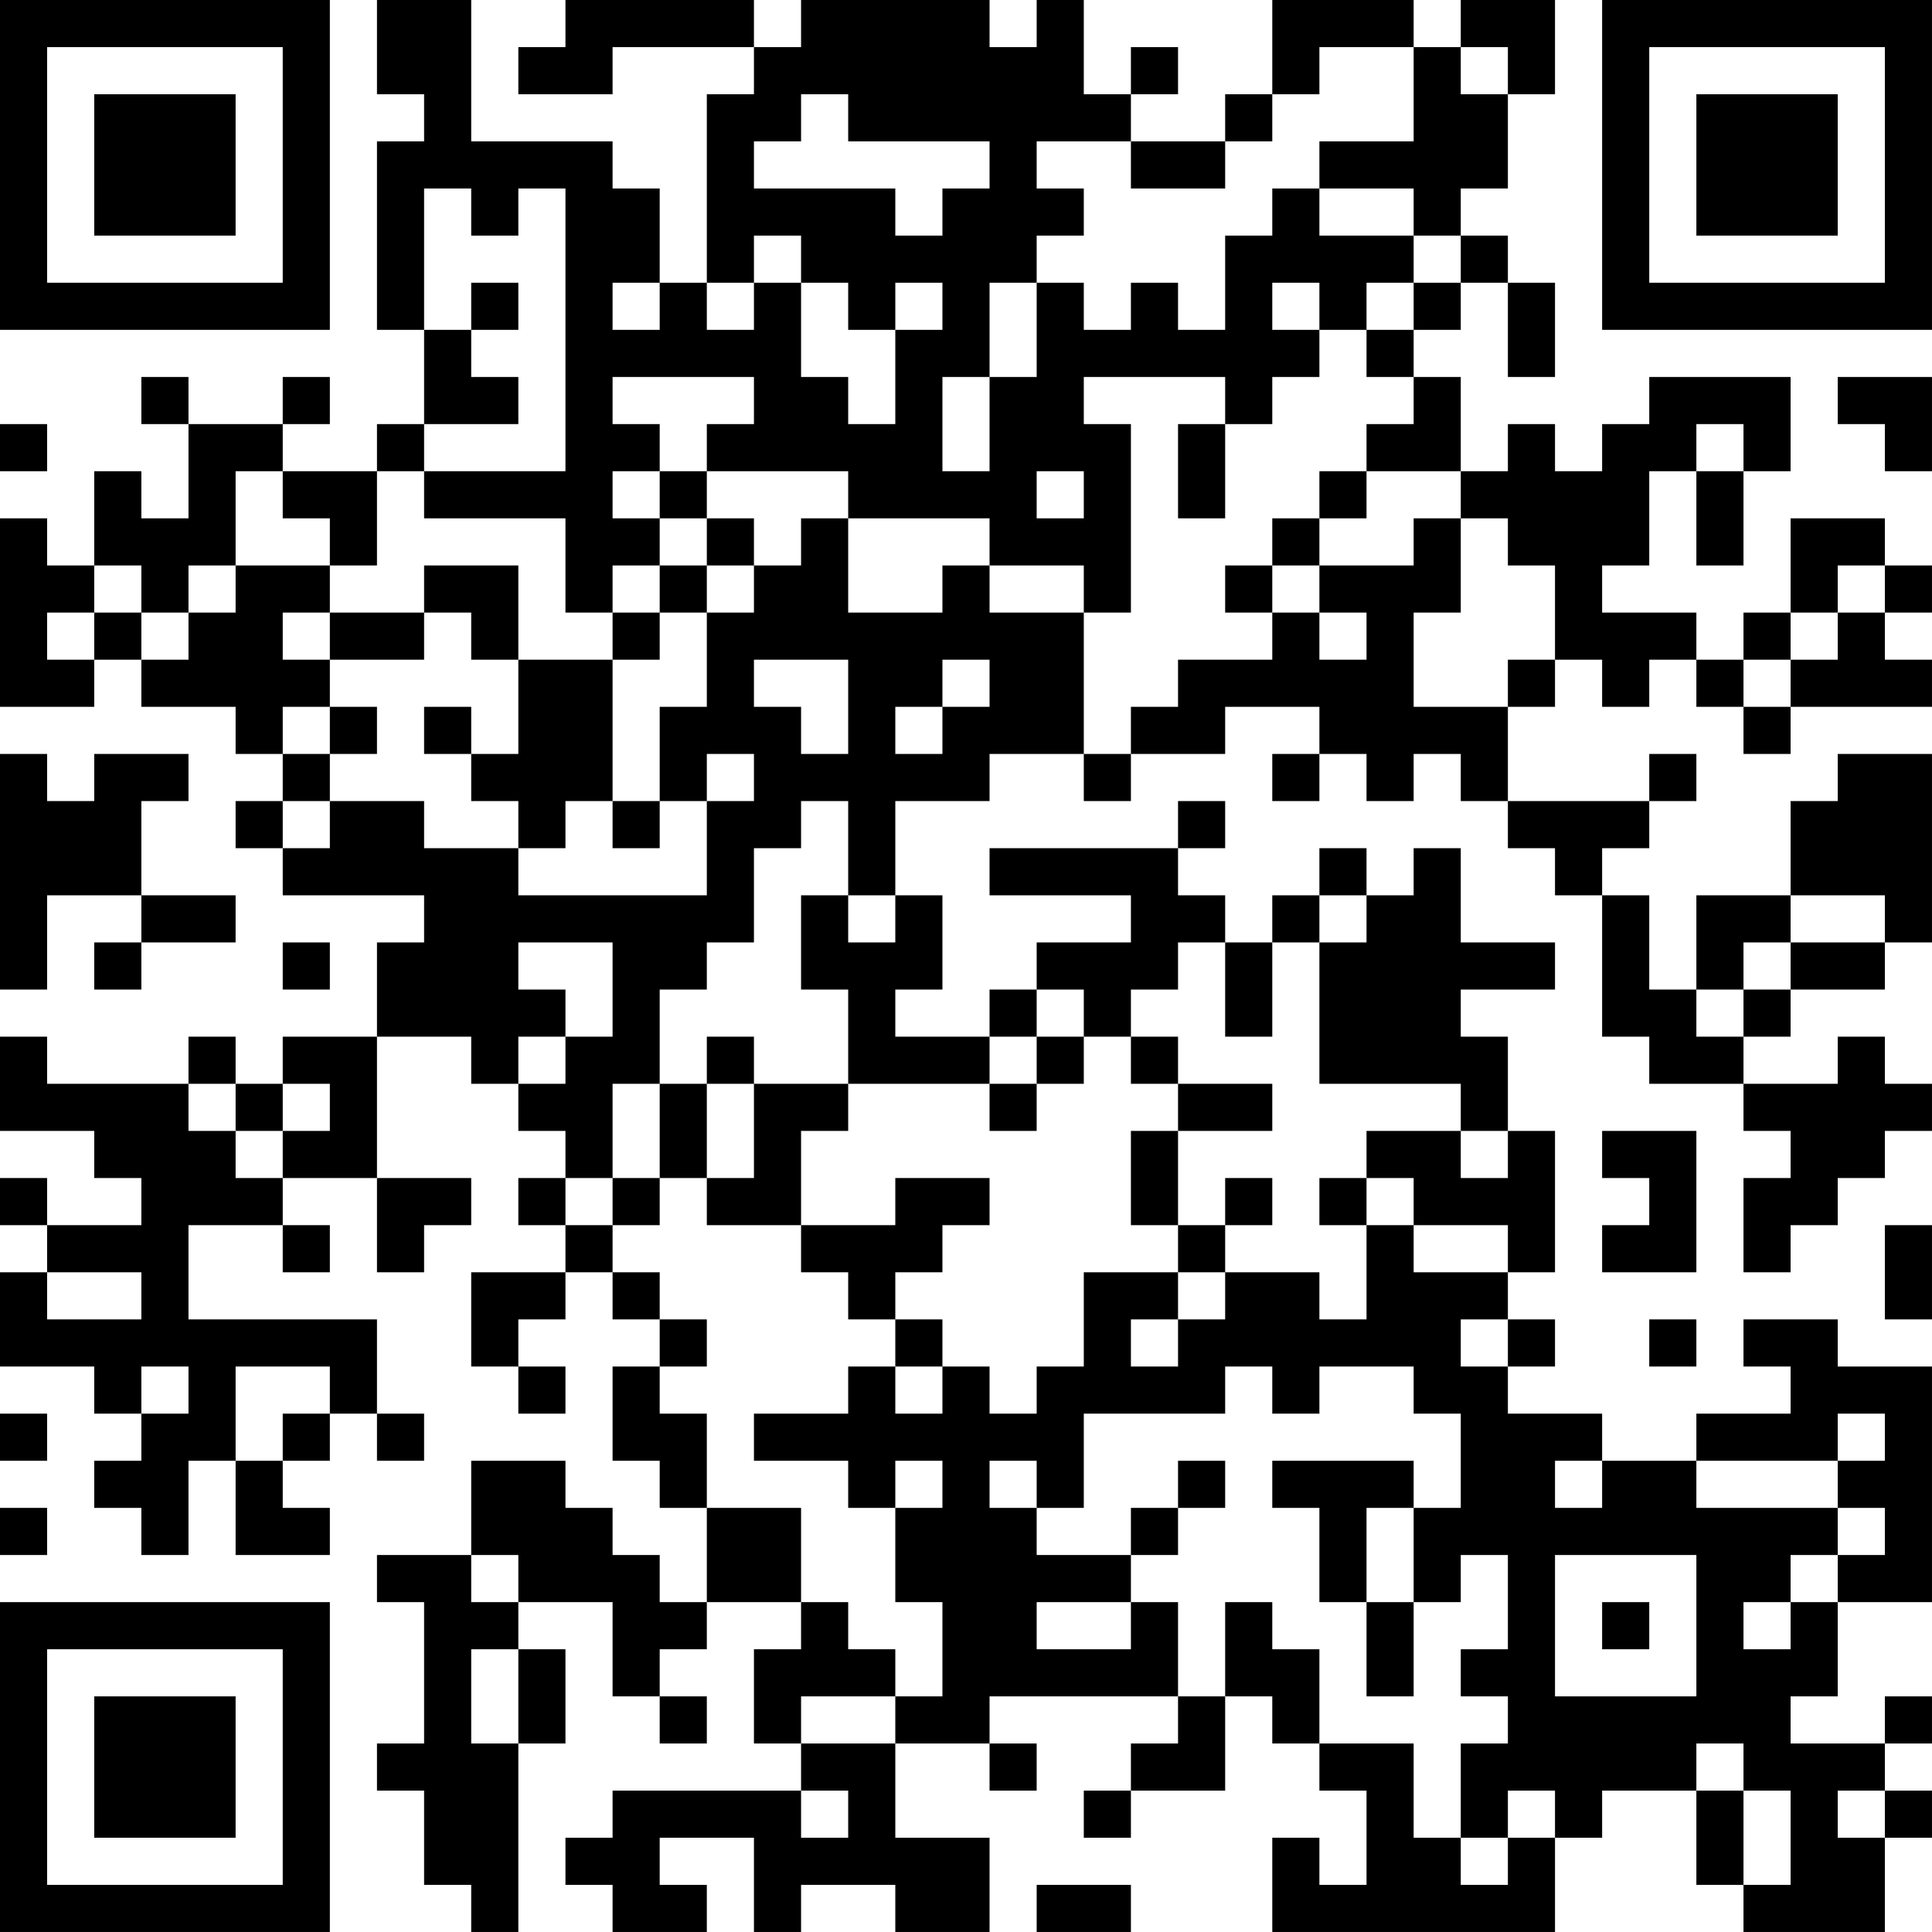 <?xml version="1.0" encoding="UTF-8"?>
<svg xmlns="http://www.w3.org/2000/svg" version="1.1" width="200" height="200" viewBox="0 0 200 200"><rect x="0" y="0" width="200" height="200" fill="#ffffff"/><g transform="scale(4.878)"><g transform="translate(0,0)"><path fill-rule="evenodd" d="M8 0L8 2L9 2L9 3L8 3L8 7L9 7L9 9L8 9L8 10L6 10L6 9L7 9L7 8L6 8L6 9L4 9L4 8L3 8L3 9L4 9L4 11L3 11L3 10L2 10L2 12L1 12L1 11L0 11L0 15L2 15L2 14L3 14L3 15L5 15L5 16L6 16L6 17L5 17L5 18L6 18L6 19L9 19L9 20L8 20L8 22L6 22L6 23L5 23L5 22L4 22L4 23L1 23L1 22L0 22L0 24L2 24L2 25L3 25L3 26L1 26L1 25L0 25L0 26L1 26L1 27L0 27L0 29L2 29L2 30L3 30L3 31L2 31L2 32L3 32L3 33L4 33L4 31L5 31L5 33L7 33L7 32L6 32L6 31L7 31L7 30L8 30L8 31L9 31L9 30L8 30L8 28L4 28L4 26L6 26L6 27L7 27L7 26L6 26L6 25L8 25L8 27L9 27L9 26L10 26L10 25L8 25L8 22L10 22L10 23L11 23L11 24L12 24L12 25L11 25L11 26L12 26L12 27L10 27L10 29L11 29L11 30L12 30L12 29L11 29L11 28L12 28L12 27L13 27L13 28L14 28L14 29L13 29L13 31L14 31L14 32L15 32L15 34L14 34L14 33L13 33L13 32L12 32L12 31L10 31L10 33L8 33L8 34L9 34L9 37L8 37L8 38L9 38L9 40L10 40L10 41L11 41L11 37L12 37L12 35L11 35L11 34L13 34L13 36L14 36L14 37L15 37L15 36L14 36L14 35L15 35L15 34L17 34L17 35L16 35L16 37L17 37L17 38L13 38L13 39L12 39L12 40L13 40L13 41L15 41L15 40L14 40L14 39L16 39L16 41L17 41L17 40L19 40L19 41L21 41L21 39L19 39L19 37L21 37L21 38L22 38L22 37L21 37L21 36L25 36L25 37L24 37L24 38L23 38L23 39L24 39L24 38L26 38L26 36L27 36L27 37L28 37L28 38L29 38L29 40L28 40L28 39L27 39L27 41L33 41L33 39L34 39L34 38L36 38L36 40L37 40L37 41L40 41L40 39L41 39L41 38L40 38L40 37L41 37L41 36L40 36L40 37L38 37L38 36L39 36L39 34L41 34L41 29L39 29L39 28L37 28L37 29L38 29L38 30L36 30L36 31L34 31L34 30L32 30L32 29L33 29L33 28L32 28L32 27L33 27L33 24L32 24L32 22L31 22L31 21L33 21L33 20L31 20L31 18L30 18L30 19L29 19L29 18L28 18L28 19L27 19L27 20L26 20L26 19L25 19L25 18L26 18L26 17L25 17L25 18L21 18L21 19L24 19L24 20L22 20L22 21L21 21L21 22L19 22L19 21L20 21L20 19L19 19L19 17L21 17L21 16L23 16L23 17L24 17L24 16L26 16L26 15L28 15L28 16L27 16L27 17L28 17L28 16L29 16L29 17L30 17L30 16L31 16L31 17L32 17L32 18L33 18L33 19L34 19L34 22L35 22L35 23L37 23L37 24L38 24L38 25L37 25L37 27L38 27L38 26L39 26L39 25L40 25L40 24L41 24L41 23L40 23L40 22L39 22L39 23L37 23L37 22L38 22L38 21L40 21L40 20L41 20L41 16L39 16L39 17L38 17L38 19L36 19L36 21L35 21L35 19L34 19L34 18L35 18L35 17L36 17L36 16L35 16L35 17L32 17L32 15L33 15L33 14L34 14L34 15L35 15L35 14L36 14L36 15L37 15L37 16L38 16L38 15L41 15L41 14L40 14L40 13L41 13L41 12L40 12L40 11L38 11L38 13L37 13L37 14L36 14L36 13L34 13L34 12L35 12L35 10L36 10L36 12L37 12L37 10L38 10L38 8L35 8L35 9L34 9L34 10L33 10L33 9L32 9L32 10L31 10L31 8L30 8L30 7L31 7L31 6L32 6L32 8L33 8L33 6L32 6L32 5L31 5L31 4L32 4L32 2L33 2L33 0L31 0L31 1L30 1L30 0L27 0L27 2L26 2L26 3L24 3L24 2L25 2L25 1L24 1L24 2L23 2L23 0L22 0L22 1L21 1L21 0L17 0L17 1L16 1L16 0L12 0L12 1L11 1L11 2L13 2L13 1L16 1L16 2L15 2L15 6L14 6L14 4L13 4L13 3L10 3L10 0ZM28 1L28 2L27 2L27 3L26 3L26 4L24 4L24 3L22 3L22 4L23 4L23 5L22 5L22 6L21 6L21 8L20 8L20 10L21 10L21 8L22 8L22 6L23 6L23 7L24 7L24 6L25 6L25 7L26 7L26 5L27 5L27 4L28 4L28 5L30 5L30 6L29 6L29 7L28 7L28 6L27 6L27 7L28 7L28 8L27 8L27 9L26 9L26 8L23 8L23 9L24 9L24 13L23 13L23 12L21 12L21 11L18 11L18 10L15 10L15 9L16 9L16 8L13 8L13 9L14 9L14 10L13 10L13 11L14 11L14 12L13 12L13 13L12 13L12 11L9 11L9 10L12 10L12 4L11 4L11 5L10 5L10 4L9 4L9 7L10 7L10 8L11 8L11 9L9 9L9 10L8 10L8 12L7 12L7 11L6 11L6 10L5 10L5 12L4 12L4 13L3 13L3 12L2 12L2 13L1 13L1 14L2 14L2 13L3 13L3 14L4 14L4 13L5 13L5 12L7 12L7 13L6 13L6 14L7 14L7 15L6 15L6 16L7 16L7 17L6 17L6 18L7 18L7 17L9 17L9 18L11 18L11 19L15 19L15 17L16 17L16 16L15 16L15 17L14 17L14 15L15 15L15 13L16 13L16 12L17 12L17 11L18 11L18 13L20 13L20 12L21 12L21 13L23 13L23 16L24 16L24 15L25 15L25 14L27 14L27 13L28 13L28 14L29 14L29 13L28 13L28 12L30 12L30 11L31 11L31 13L30 13L30 15L32 15L32 14L33 14L33 12L32 12L32 11L31 11L31 10L29 10L29 9L30 9L30 8L29 8L29 7L30 7L30 6L31 6L31 5L30 5L30 4L28 4L28 3L30 3L30 1ZM31 1L31 2L32 2L32 1ZM17 2L17 3L16 3L16 4L19 4L19 5L20 5L20 4L21 4L21 3L18 3L18 2ZM16 5L16 6L15 6L15 7L16 7L16 6L17 6L17 8L18 8L18 9L19 9L19 7L20 7L20 6L19 6L19 7L18 7L18 6L17 6L17 5ZM10 6L10 7L11 7L11 6ZM13 6L13 7L14 7L14 6ZM39 8L39 9L40 9L40 10L41 10L41 8ZM0 9L0 10L1 10L1 9ZM25 9L25 11L26 11L26 9ZM36 9L36 10L37 10L37 9ZM14 10L14 11L15 11L15 12L14 12L14 13L13 13L13 14L11 14L11 12L9 12L9 13L7 13L7 14L9 14L9 13L10 13L10 14L11 14L11 16L10 16L10 15L9 15L9 16L10 16L10 17L11 17L11 18L12 18L12 17L13 17L13 18L14 18L14 17L13 17L13 14L14 14L14 13L15 13L15 12L16 12L16 11L15 11L15 10ZM22 10L22 11L23 11L23 10ZM28 10L28 11L27 11L27 12L26 12L26 13L27 13L27 12L28 12L28 11L29 11L29 10ZM39 12L39 13L38 13L38 14L37 14L37 15L38 15L38 14L39 14L39 13L40 13L40 12ZM16 14L16 15L17 15L17 16L18 16L18 14ZM20 14L20 15L19 15L19 16L20 16L20 15L21 15L21 14ZM7 15L7 16L8 16L8 15ZM0 16L0 21L1 21L1 19L3 19L3 20L2 20L2 21L3 21L3 20L5 20L5 19L3 19L3 17L4 17L4 16L2 16L2 17L1 17L1 16ZM17 17L17 18L16 18L16 20L15 20L15 21L14 21L14 23L13 23L13 25L12 25L12 26L13 26L13 27L14 27L14 28L15 28L15 29L14 29L14 30L15 30L15 32L17 32L17 34L18 34L18 35L19 35L19 36L17 36L17 37L19 37L19 36L20 36L20 34L19 34L19 32L20 32L20 31L19 31L19 32L18 32L18 31L16 31L16 30L18 30L18 29L19 29L19 30L20 30L20 29L21 29L21 30L22 30L22 29L23 29L23 27L25 27L25 28L24 28L24 29L25 29L25 28L26 28L26 27L28 27L28 28L29 28L29 26L30 26L30 27L32 27L32 26L30 26L30 25L29 25L29 24L31 24L31 25L32 25L32 24L31 24L31 23L28 23L28 20L29 20L29 19L28 19L28 20L27 20L27 22L26 22L26 20L25 20L25 21L24 21L24 22L23 22L23 21L22 21L22 22L21 22L21 23L18 23L18 21L17 21L17 19L18 19L18 20L19 20L19 19L18 19L18 17ZM38 19L38 20L37 20L37 21L36 21L36 22L37 22L37 21L38 21L38 20L40 20L40 19ZM6 20L6 21L7 21L7 20ZM11 20L11 21L12 21L12 22L11 22L11 23L12 23L12 22L13 22L13 20ZM15 22L15 23L14 23L14 25L13 25L13 26L14 26L14 25L15 25L15 26L17 26L17 27L18 27L18 28L19 28L19 29L20 29L20 28L19 28L19 27L20 27L20 26L21 26L21 25L19 25L19 26L17 26L17 24L18 24L18 23L16 23L16 22ZM22 22L22 23L21 23L21 24L22 24L22 23L23 23L23 22ZM24 22L24 23L25 23L25 24L24 24L24 26L25 26L25 27L26 27L26 26L27 26L27 25L26 25L26 26L25 26L25 24L27 24L27 23L25 23L25 22ZM4 23L4 24L5 24L5 25L6 25L6 24L7 24L7 23L6 23L6 24L5 24L5 23ZM15 23L15 25L16 25L16 23ZM34 24L34 25L35 25L35 26L34 26L34 27L36 27L36 24ZM28 25L28 26L29 26L29 25ZM40 26L40 28L41 28L41 26ZM1 27L1 28L3 28L3 27ZM31 28L31 29L32 29L32 28ZM35 28L35 29L36 29L36 28ZM3 29L3 30L4 30L4 29ZM5 29L5 31L6 31L6 30L7 30L7 29ZM26 29L26 30L23 30L23 32L22 32L22 31L21 31L21 32L22 32L22 33L24 33L24 34L22 34L22 35L24 35L24 34L25 34L25 36L26 36L26 34L27 34L27 35L28 35L28 37L30 37L30 39L31 39L31 40L32 40L32 39L33 39L33 38L32 38L32 39L31 39L31 37L32 37L32 36L31 36L31 35L32 35L32 33L31 33L31 34L30 34L30 32L31 32L31 30L30 30L30 29L28 29L28 30L27 30L27 29ZM0 30L0 31L1 31L1 30ZM39 30L39 31L36 31L36 32L39 32L39 33L38 33L38 34L37 34L37 35L38 35L38 34L39 34L39 33L40 33L40 32L39 32L39 31L40 31L40 30ZM25 31L25 32L24 32L24 33L25 33L25 32L26 32L26 31ZM27 31L27 32L28 32L28 34L29 34L29 36L30 36L30 34L29 34L29 32L30 32L30 31ZM33 31L33 32L34 32L34 31ZM0 32L0 33L1 33L1 32ZM10 33L10 34L11 34L11 33ZM33 33L33 36L36 36L36 33ZM34 34L34 35L35 35L35 34ZM10 35L10 37L11 37L11 35ZM36 37L36 38L37 38L37 40L38 40L38 38L37 38L37 37ZM17 38L17 39L18 39L18 38ZM39 38L39 39L40 39L40 38ZM22 40L22 41L24 41L24 40ZM0 0L0 7L7 7L7 0ZM1 1L1 6L6 6L6 1ZM2 2L2 5L5 5L5 2ZM34 0L34 7L41 7L41 0ZM35 1L35 6L40 6L40 1ZM36 2L36 5L39 5L39 2ZM0 34L0 41L7 41L7 34ZM1 35L1 40L6 40L6 35ZM2 36L2 39L5 39L5 36Z" fill="#000000"/></g></g></svg>
